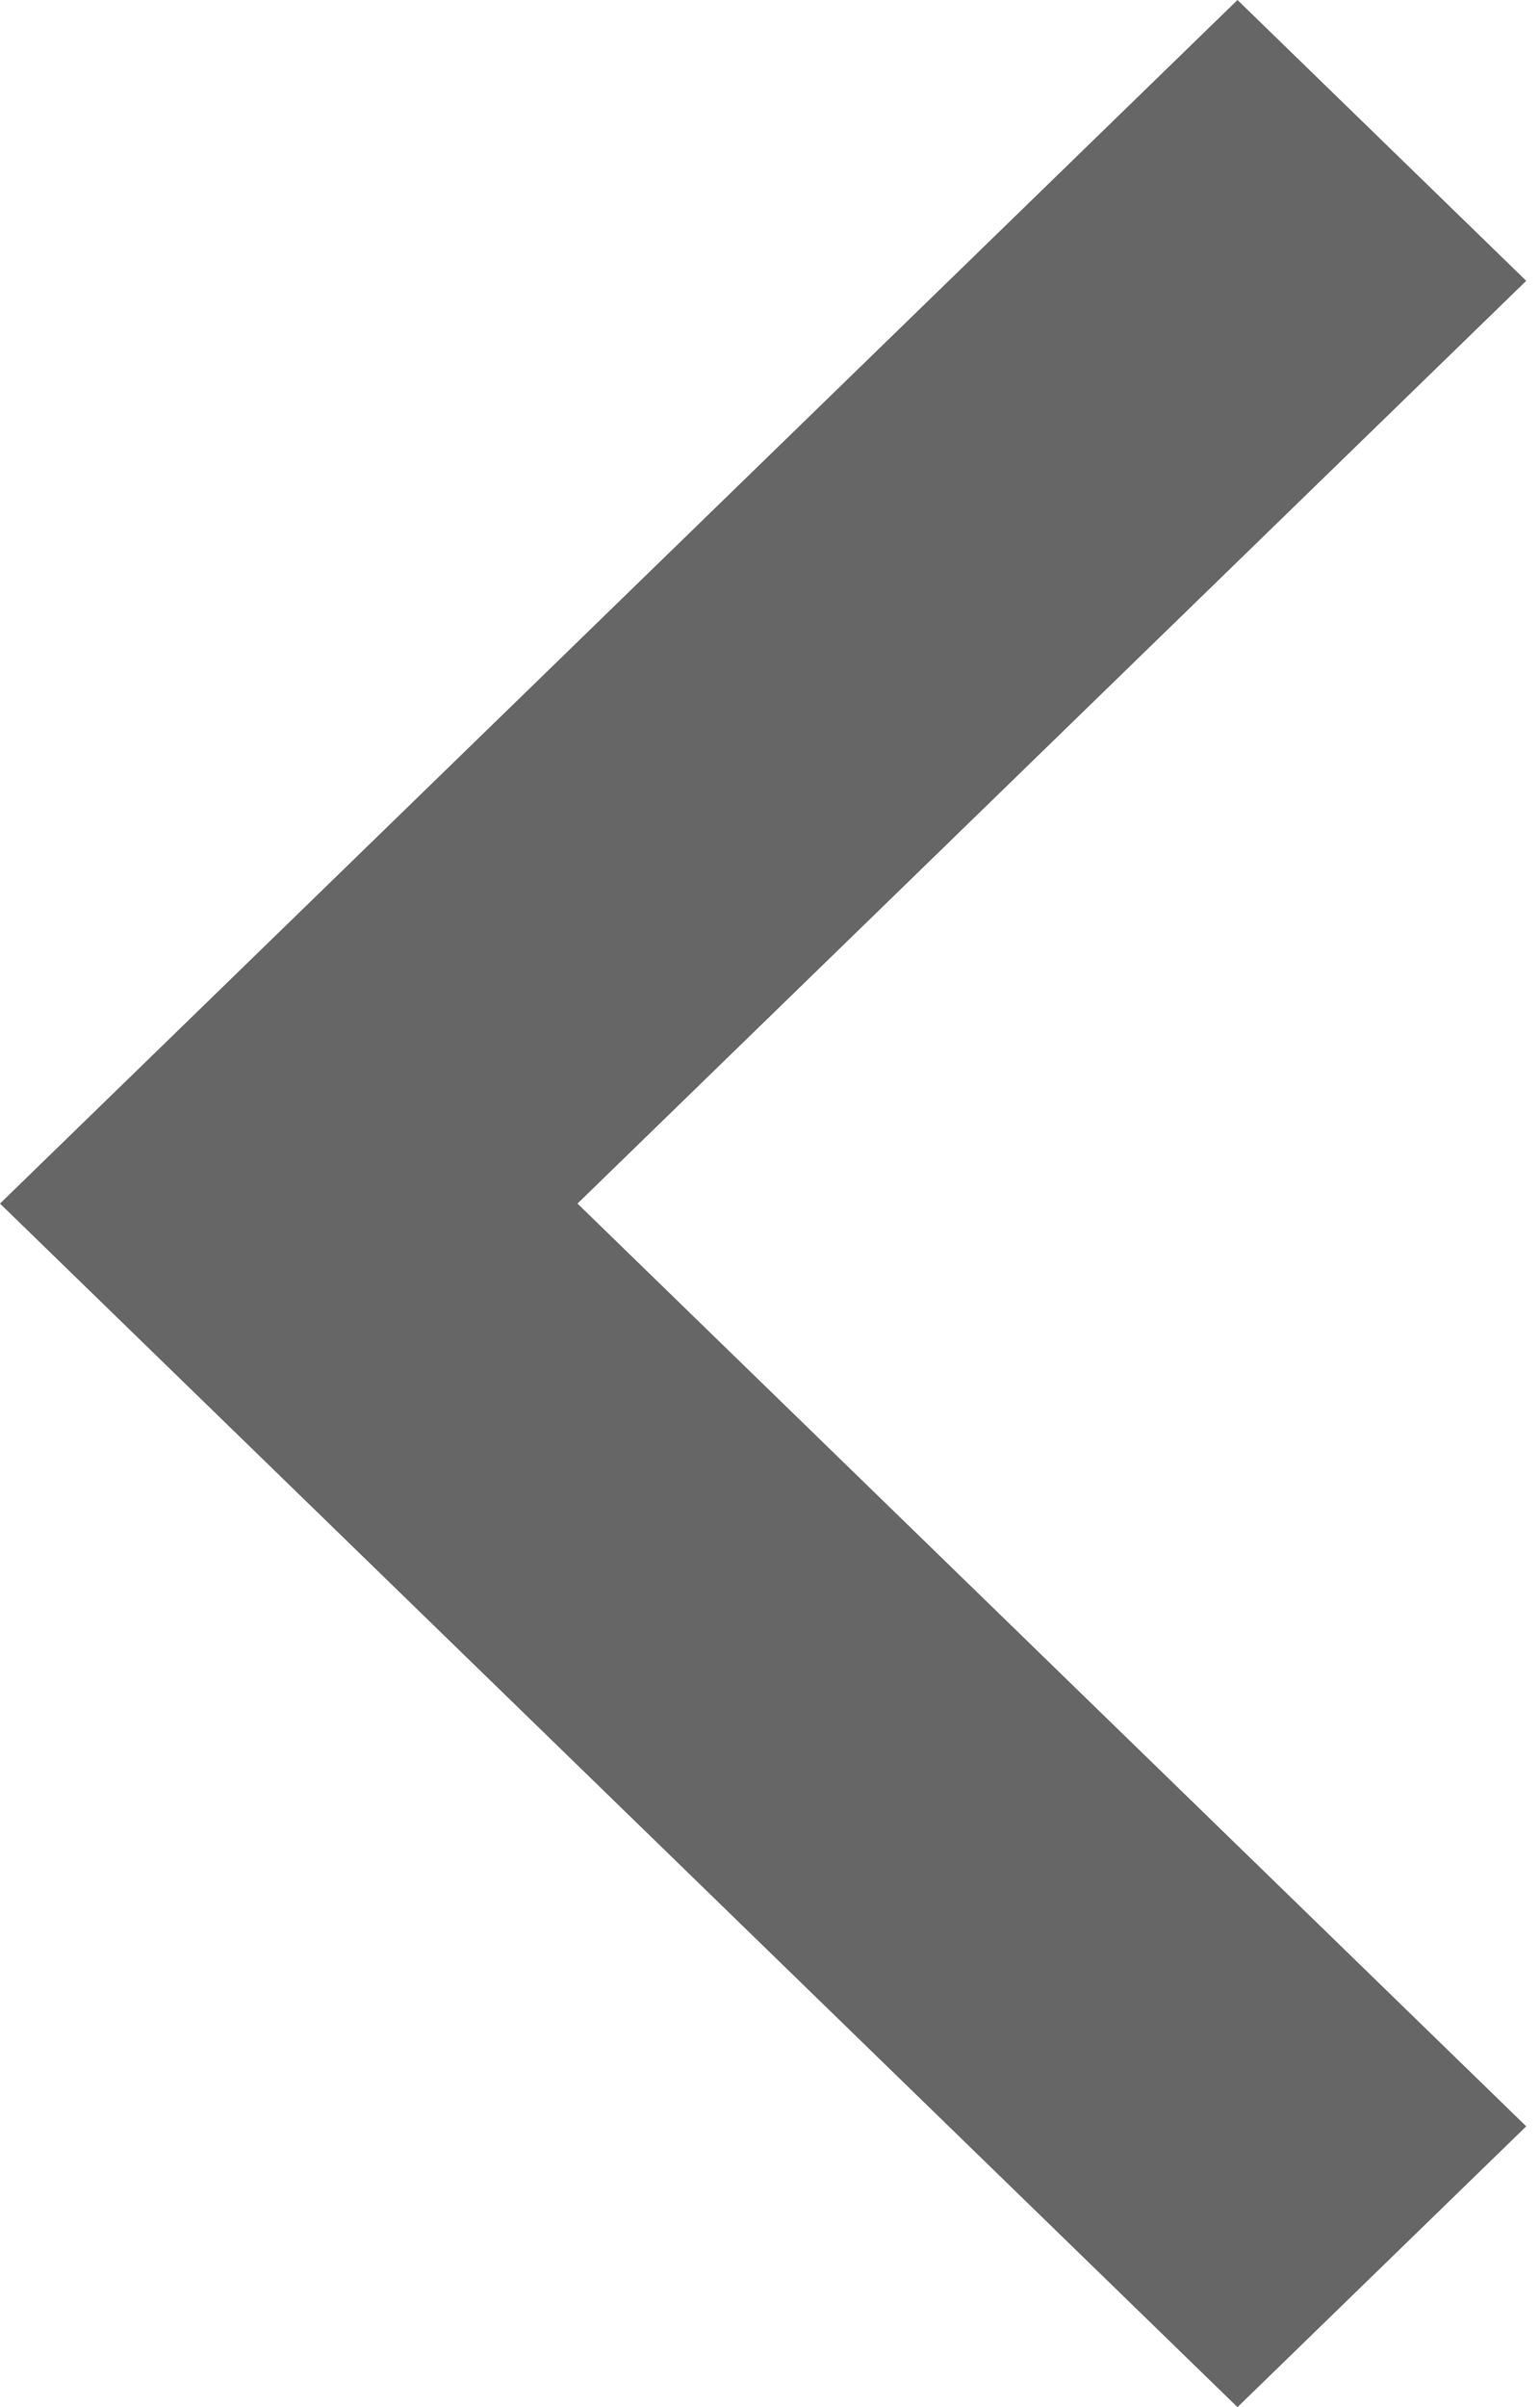<?xml version="1.0" encoding="UTF-8" standalone="no"?>
<svg width="32px" height="50px" viewBox="0 0 32 50" version="1.1" xmlns="http://www.w3.org/2000/svg" xmlns:xlink="http://www.w3.org/1999/xlink" xmlns:sketch="http://www.bohemiancoding.com/sketch/ns">
    <!-- Generator: Sketch 3.2.2 (9983) - http://www.bohemiancoding.com/sketch -->
    <title>Shape</title>
    <desc>Created with Sketch.</desc>
    <defs></defs>
    <g id="app-screens" stroke="none" stroke-width="1" fill="none" fill-rule="evenodd" sketch:type="MSPage">
        <g id="settings-group-screen" sketch:type="MSArtboardGroup" transform="translate(-46, -246)" fill="#666666">
            <path d="M77.714,290.167 L58,271 L77.714,251.833 L71.714,246 L46,271 L71.714,296 L77.714,290.167 Z" id="Shape" sketch:type="MSShapeGroup"></path>
        </g>
    </g>
</svg>